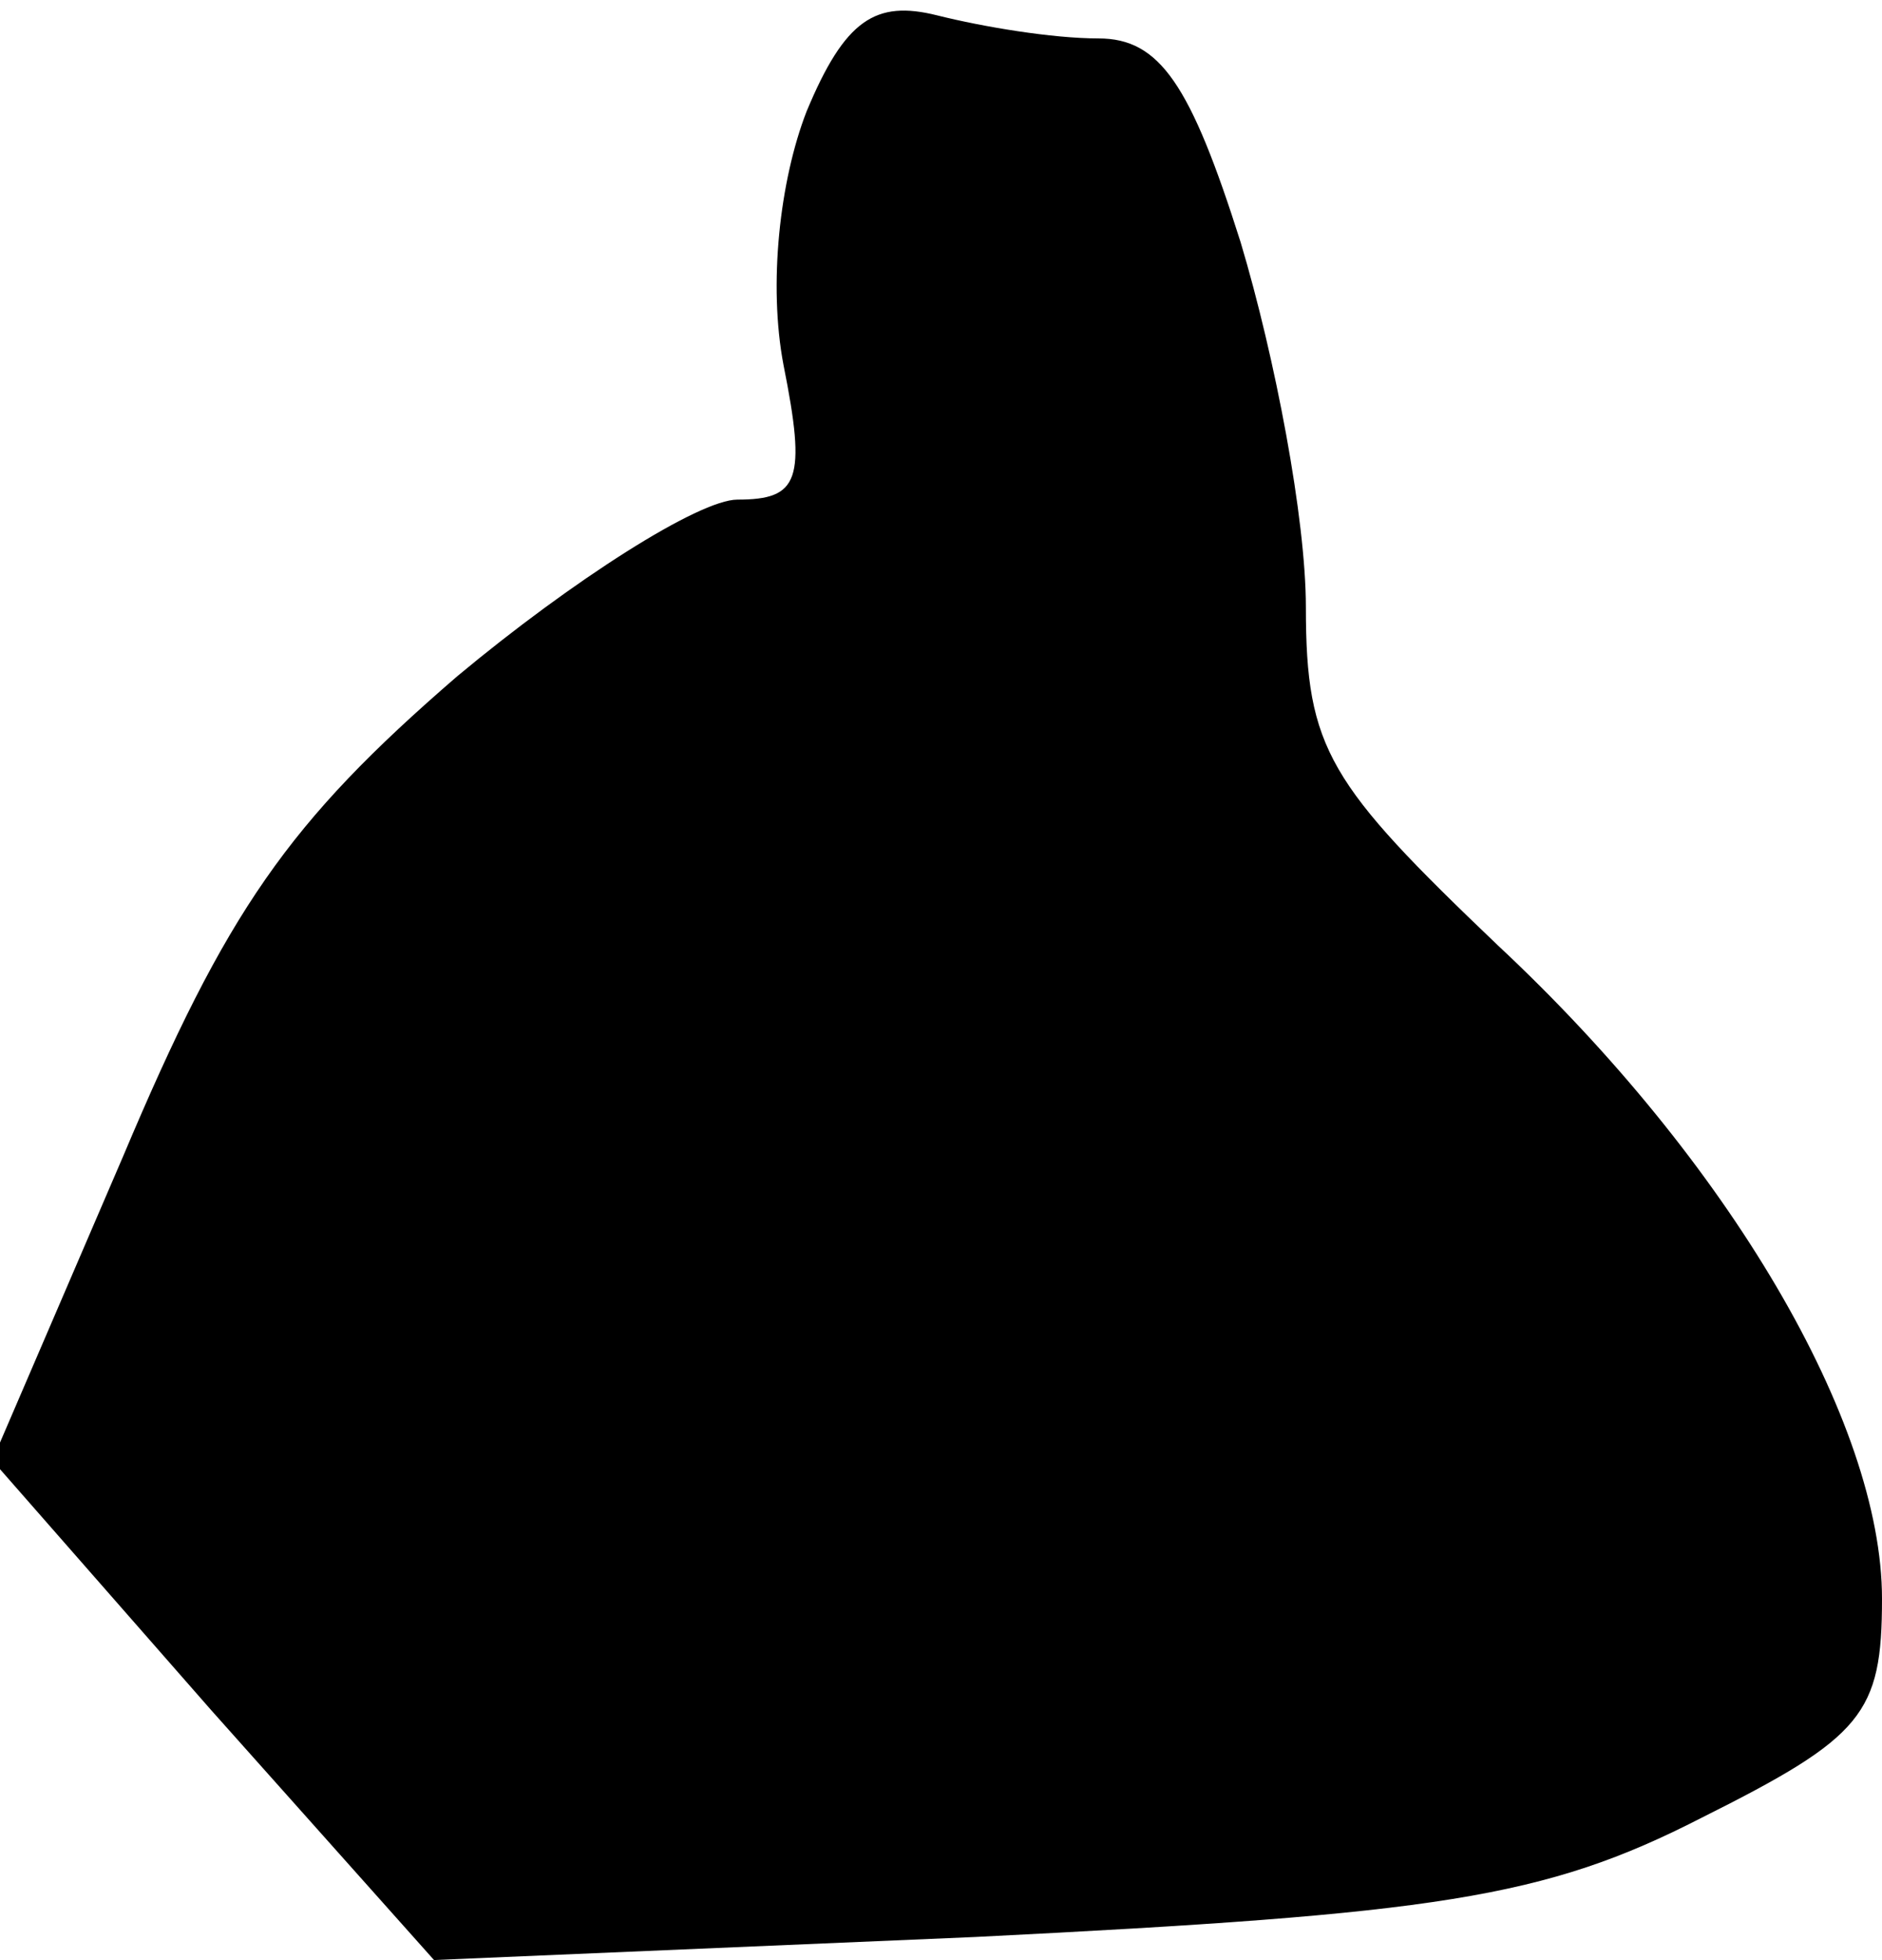 <?xml version="1.0" standalone="no"?>
<!DOCTYPE svg PUBLIC "-//W3C//DTD SVG 20010904//EN"
 "http://www.w3.org/TR/2001/REC-SVG-20010904/DTD/svg10.dtd">
<svg version="1.0" xmlns="http://www.w3.org/2000/svg"
 width="49pt" height="51pt" viewBox="0 0 49 51"
 preserveAspectRatio="xMidYMid meet">
<g transform="translate(0,51) scale(0.1,-0.1)"
fill="#000000" stroke="none">
<path fill="#000000" stroke="none" d="M210 481 c-7 -18 -10 -45 -6 -66 6 -30
4 -35 -12 -35 -10 0 -43 -21 -73 -46 -44 -38 -60 -61 -87 -125 l-34 -79 57
-65 58 -65 141 6 c120 6 148 10 189 31 42 21 47 27 47 57 0 46 -40 114 -100
170 -44 42 -50 51 -50 88 0 23 -8 65 -17 95 -13 41 -21 53 -37 53 -12 0 -30 3
-42 6 -16 4 -24 -1 -34 -25z"/>
</g>
</svg>
